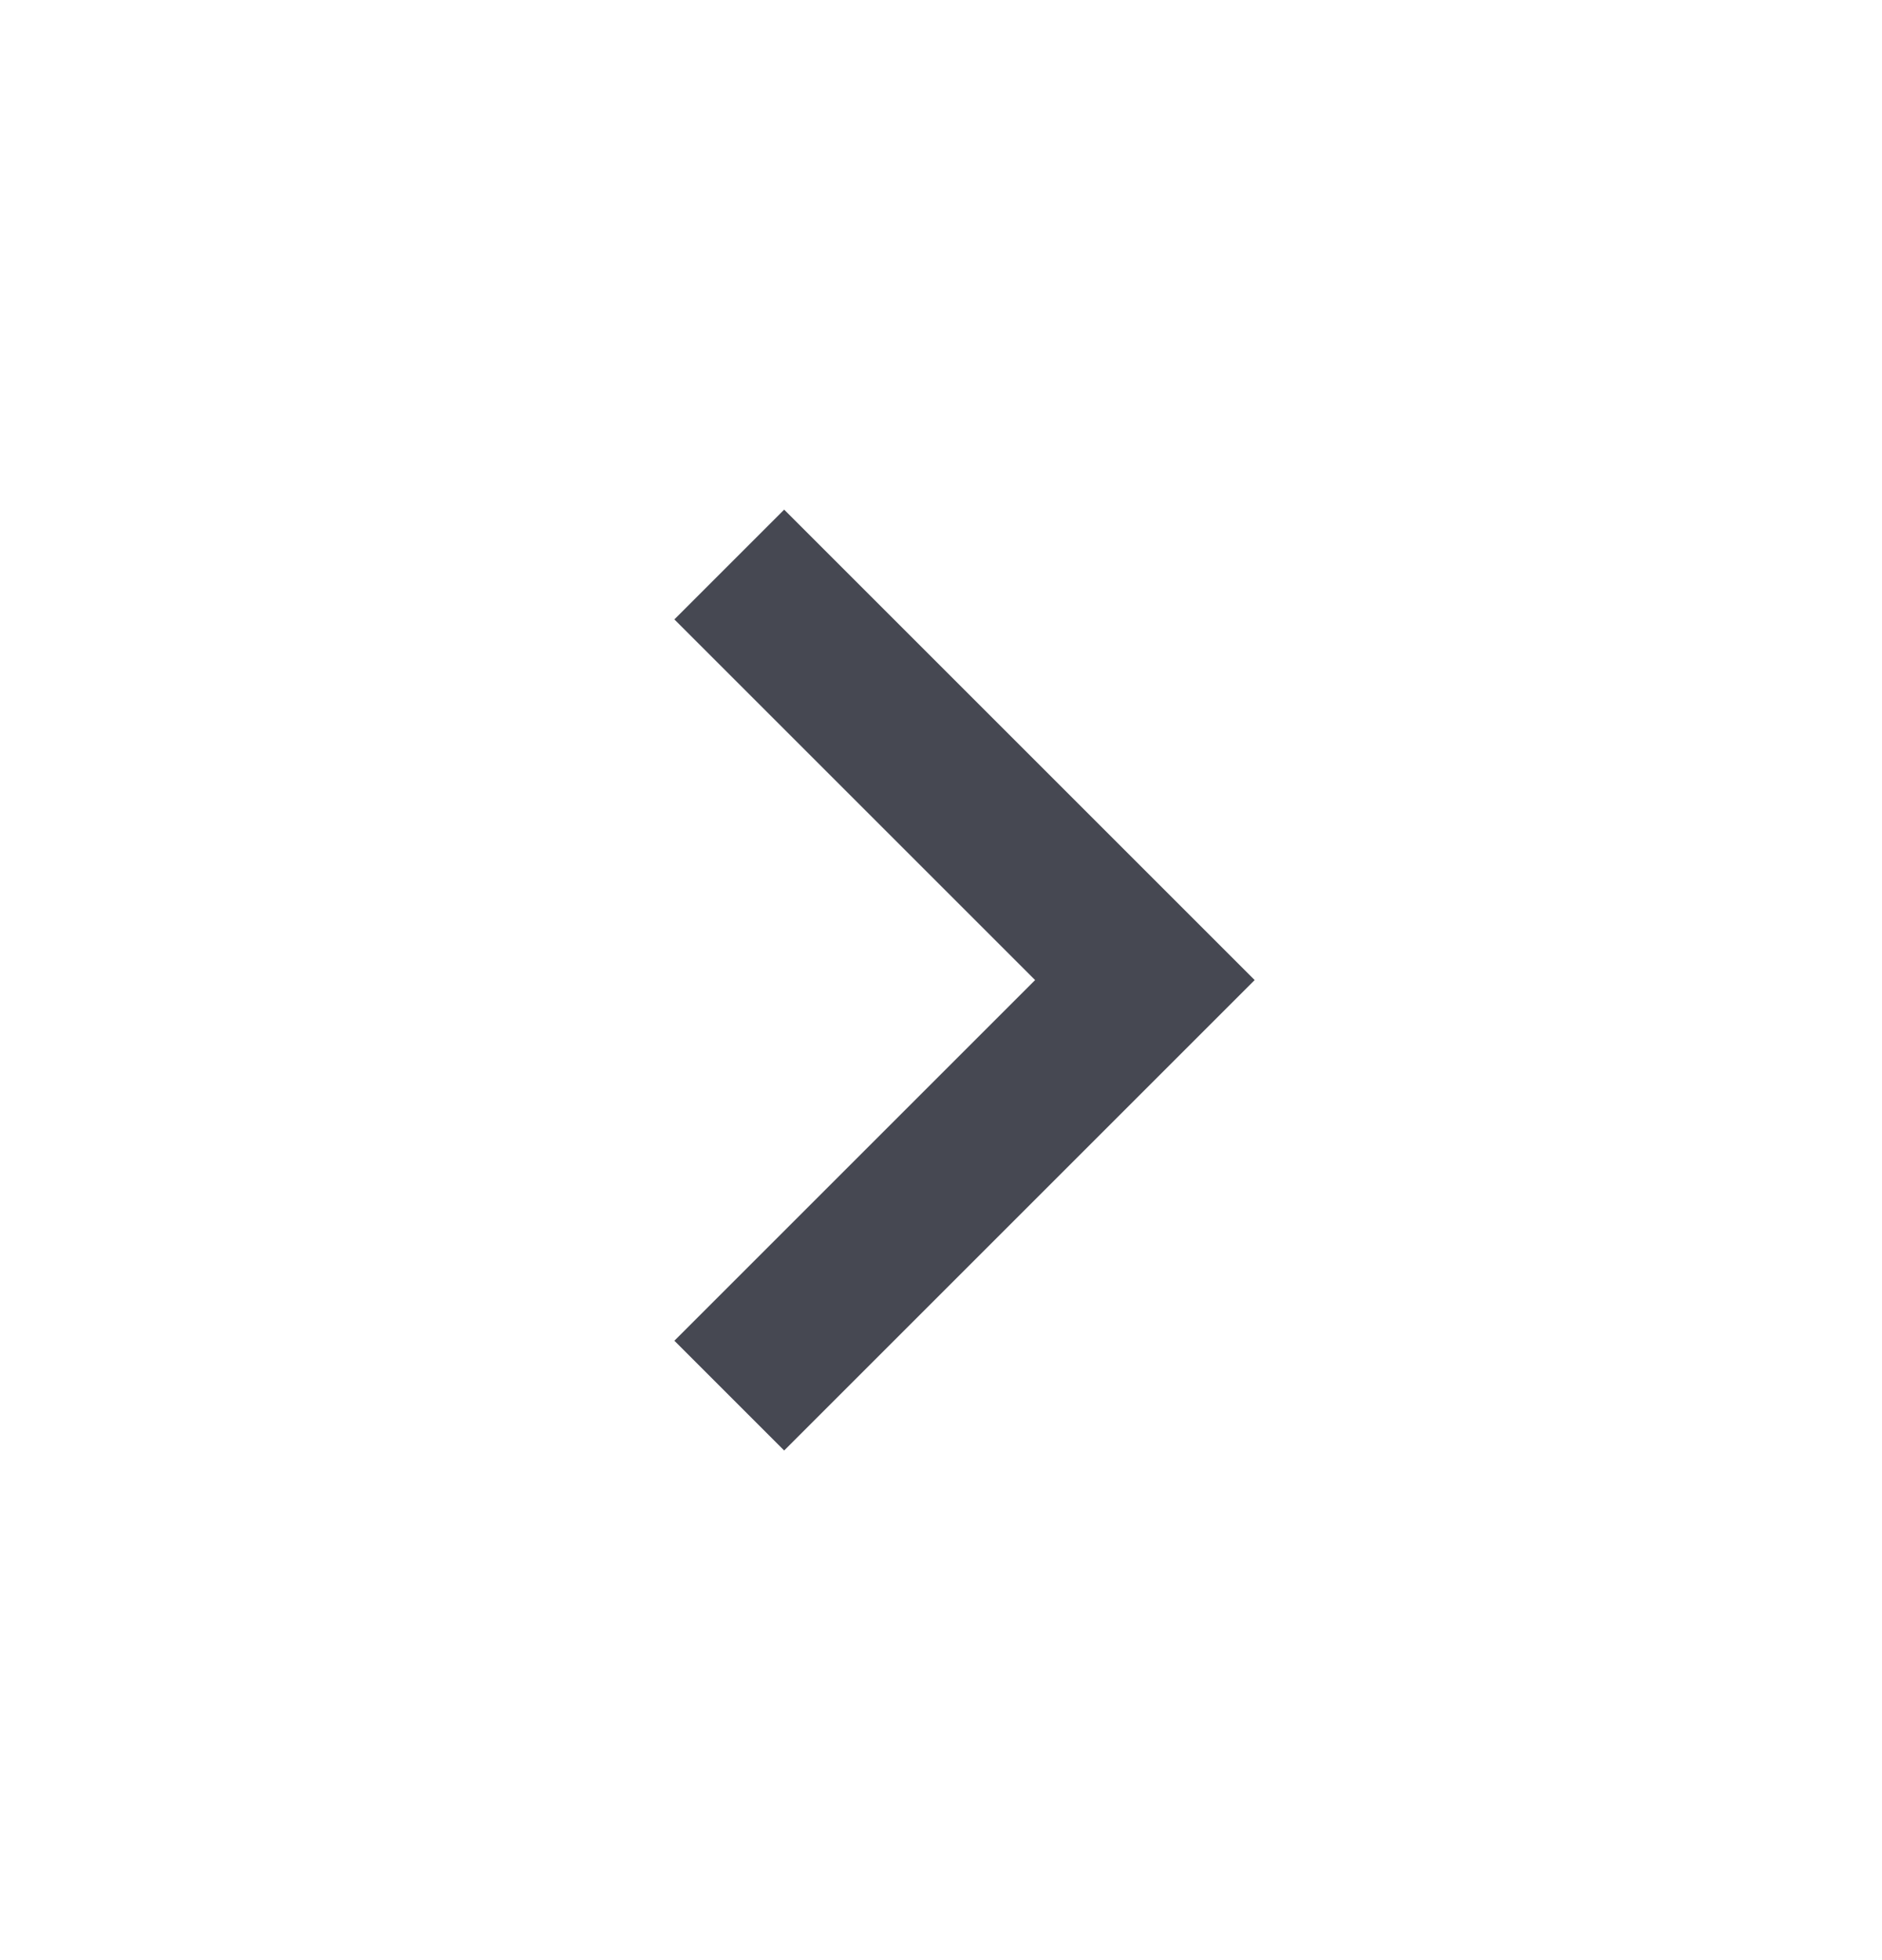 <svg width="24" height="25" viewBox="0 0 24 25" fill="none" xmlns="http://www.w3.org/2000/svg">
<mask id="mask0_8_10630" style="mask-type:alpha" maskUnits="userSpaceOnUse" x="0" y="0" width="24" height="25">
<rect x="24" y="24.5" width="24" height="24" transform="rotate(-180 24 24.5)" fill="#D9D9D9"/>
</mask>
<g mask="url(#mask0_8_10630)">
<path d="M10 6.5L16 12.5L10 18.5L8.6 17.1L13.2 12.5L8.6 7.9L10 6.5Z" fill="#464852"/>
</g>
</svg>

